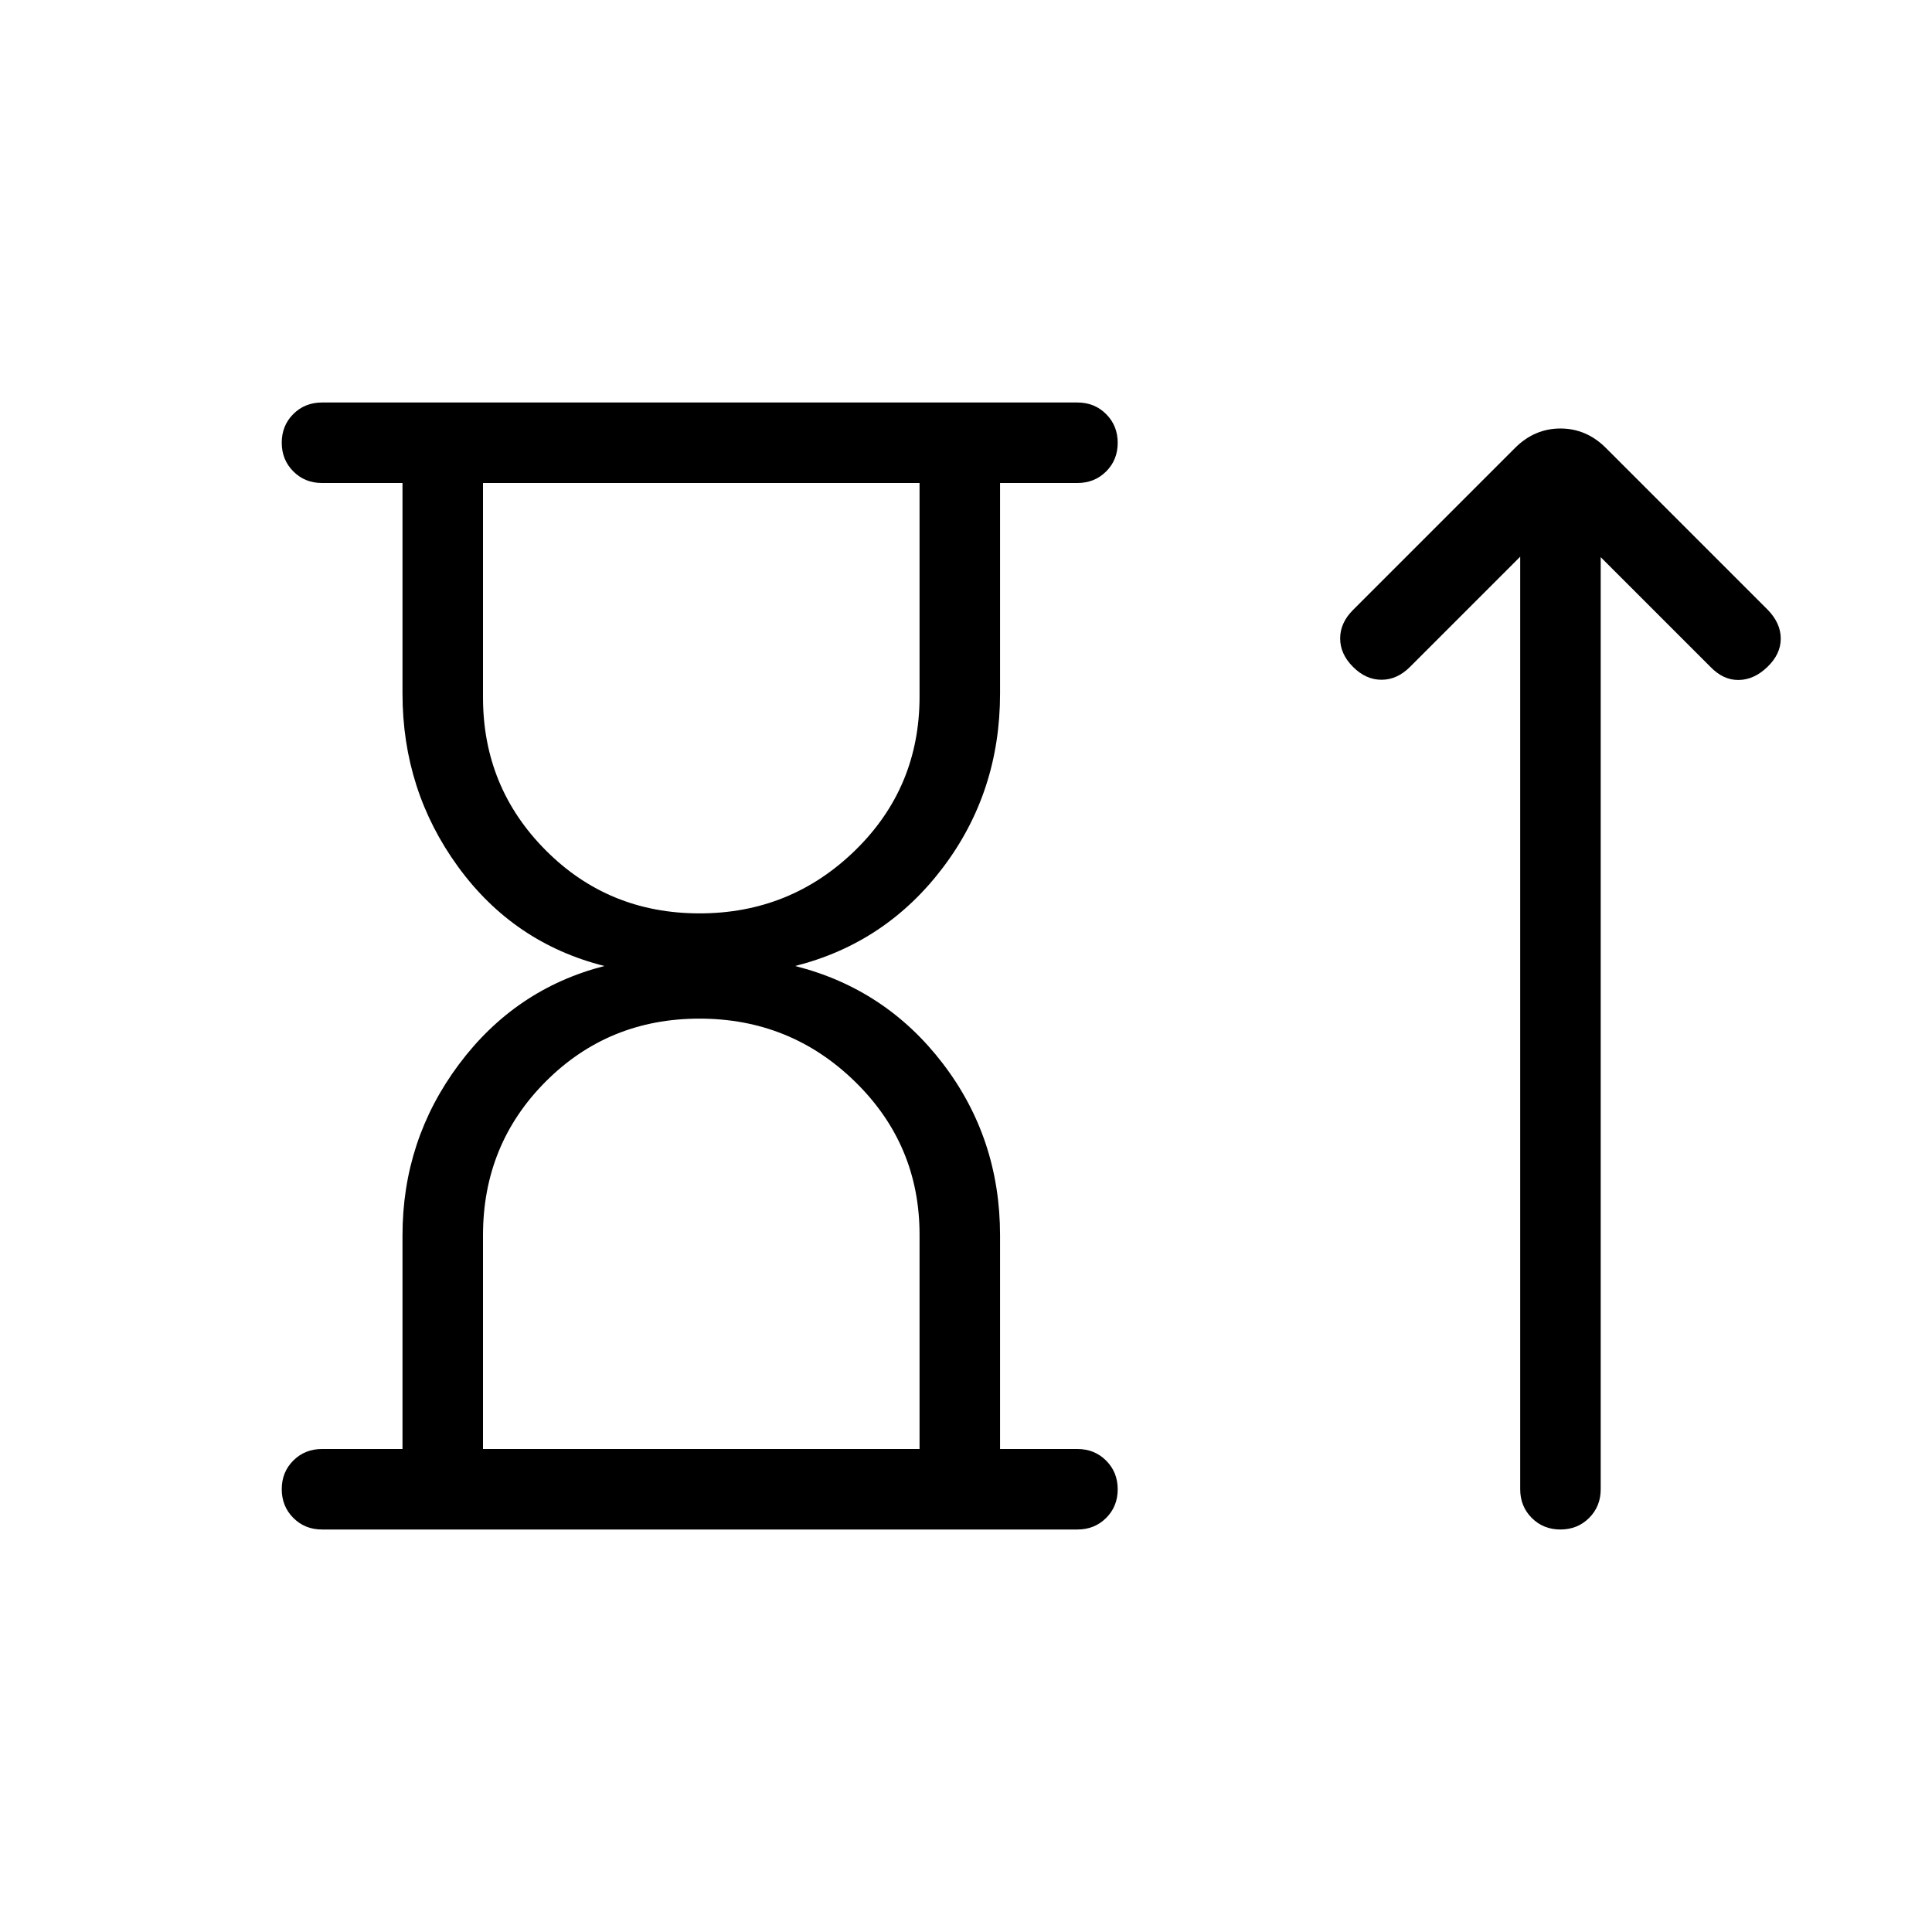 <svg xmlns="http://www.w3.org/2000/svg" height="24" viewBox="0 -960 960 960" width="24"><path d="M347.58-506.15q45.19 0 77.27-31.23 32.07-31.24 32.07-76.47V-720H240v106.5q0 44.73 31.2 76.04 31.2 31.31 76.38 31.31ZM240-240h216.92v-106.5q0-44.73-32.07-76.04-32.08-31.31-77.27-31.31-45.18 0-76.38 31.23-31.2 31.24-31.2 76.47V-240Zm-40 0v-106.15q0-47.39 28-84.93 28-37.54 72.31-48.92-45.08-11.38-72.69-49.31Q200-567.23 200-615.38V-720h-40q-8.5 0-14.25-5.76T140-740.03q0-8.51 5.75-14.24T160-760h375.38q8.5 0 14.25 5.76t5.75 14.27q0 8.51-5.75 14.24T535.38-720h-38.46v104.62q0 48.92-28.38 86.46-28.39 37.54-73.46 48.92 45.07 11.38 73.46 48.54 28.38 37.15 28.38 85.31V-240h38.46q8.5 0 14.25 5.76t5.75 14.27q0 8.51-5.75 14.24T535.38-200H160q-8.5 0-14.25-5.76T140-220.03q0-8.51 5.75-14.24T160-240h40Zm148.46-480Zm0 480Zm406.92-443.38-54.76 54.76q-6.39 6.39-14.16 6.39-7.77 0-14.15-6.39-6.39-6.38-6.39-14.15 0-7.77 6.39-14.15l80.46-80.46q9.69-9.7 22.61-9.7 12.93 0 22.62 9.7l80.46 80.46q6.39 6.61 6.39 14.27 0 7.65-6.62 14.03-6.61 6.39-14.27 6.5-7.65.12-14.04-6.5l-54.54-54.53V-220q0 8.5-5.75 14.25-5.76 5.75-14.27 5.75t-14.24-5.75q-5.74-5.75-5.74-14.25v-463.38Z"/></svg>